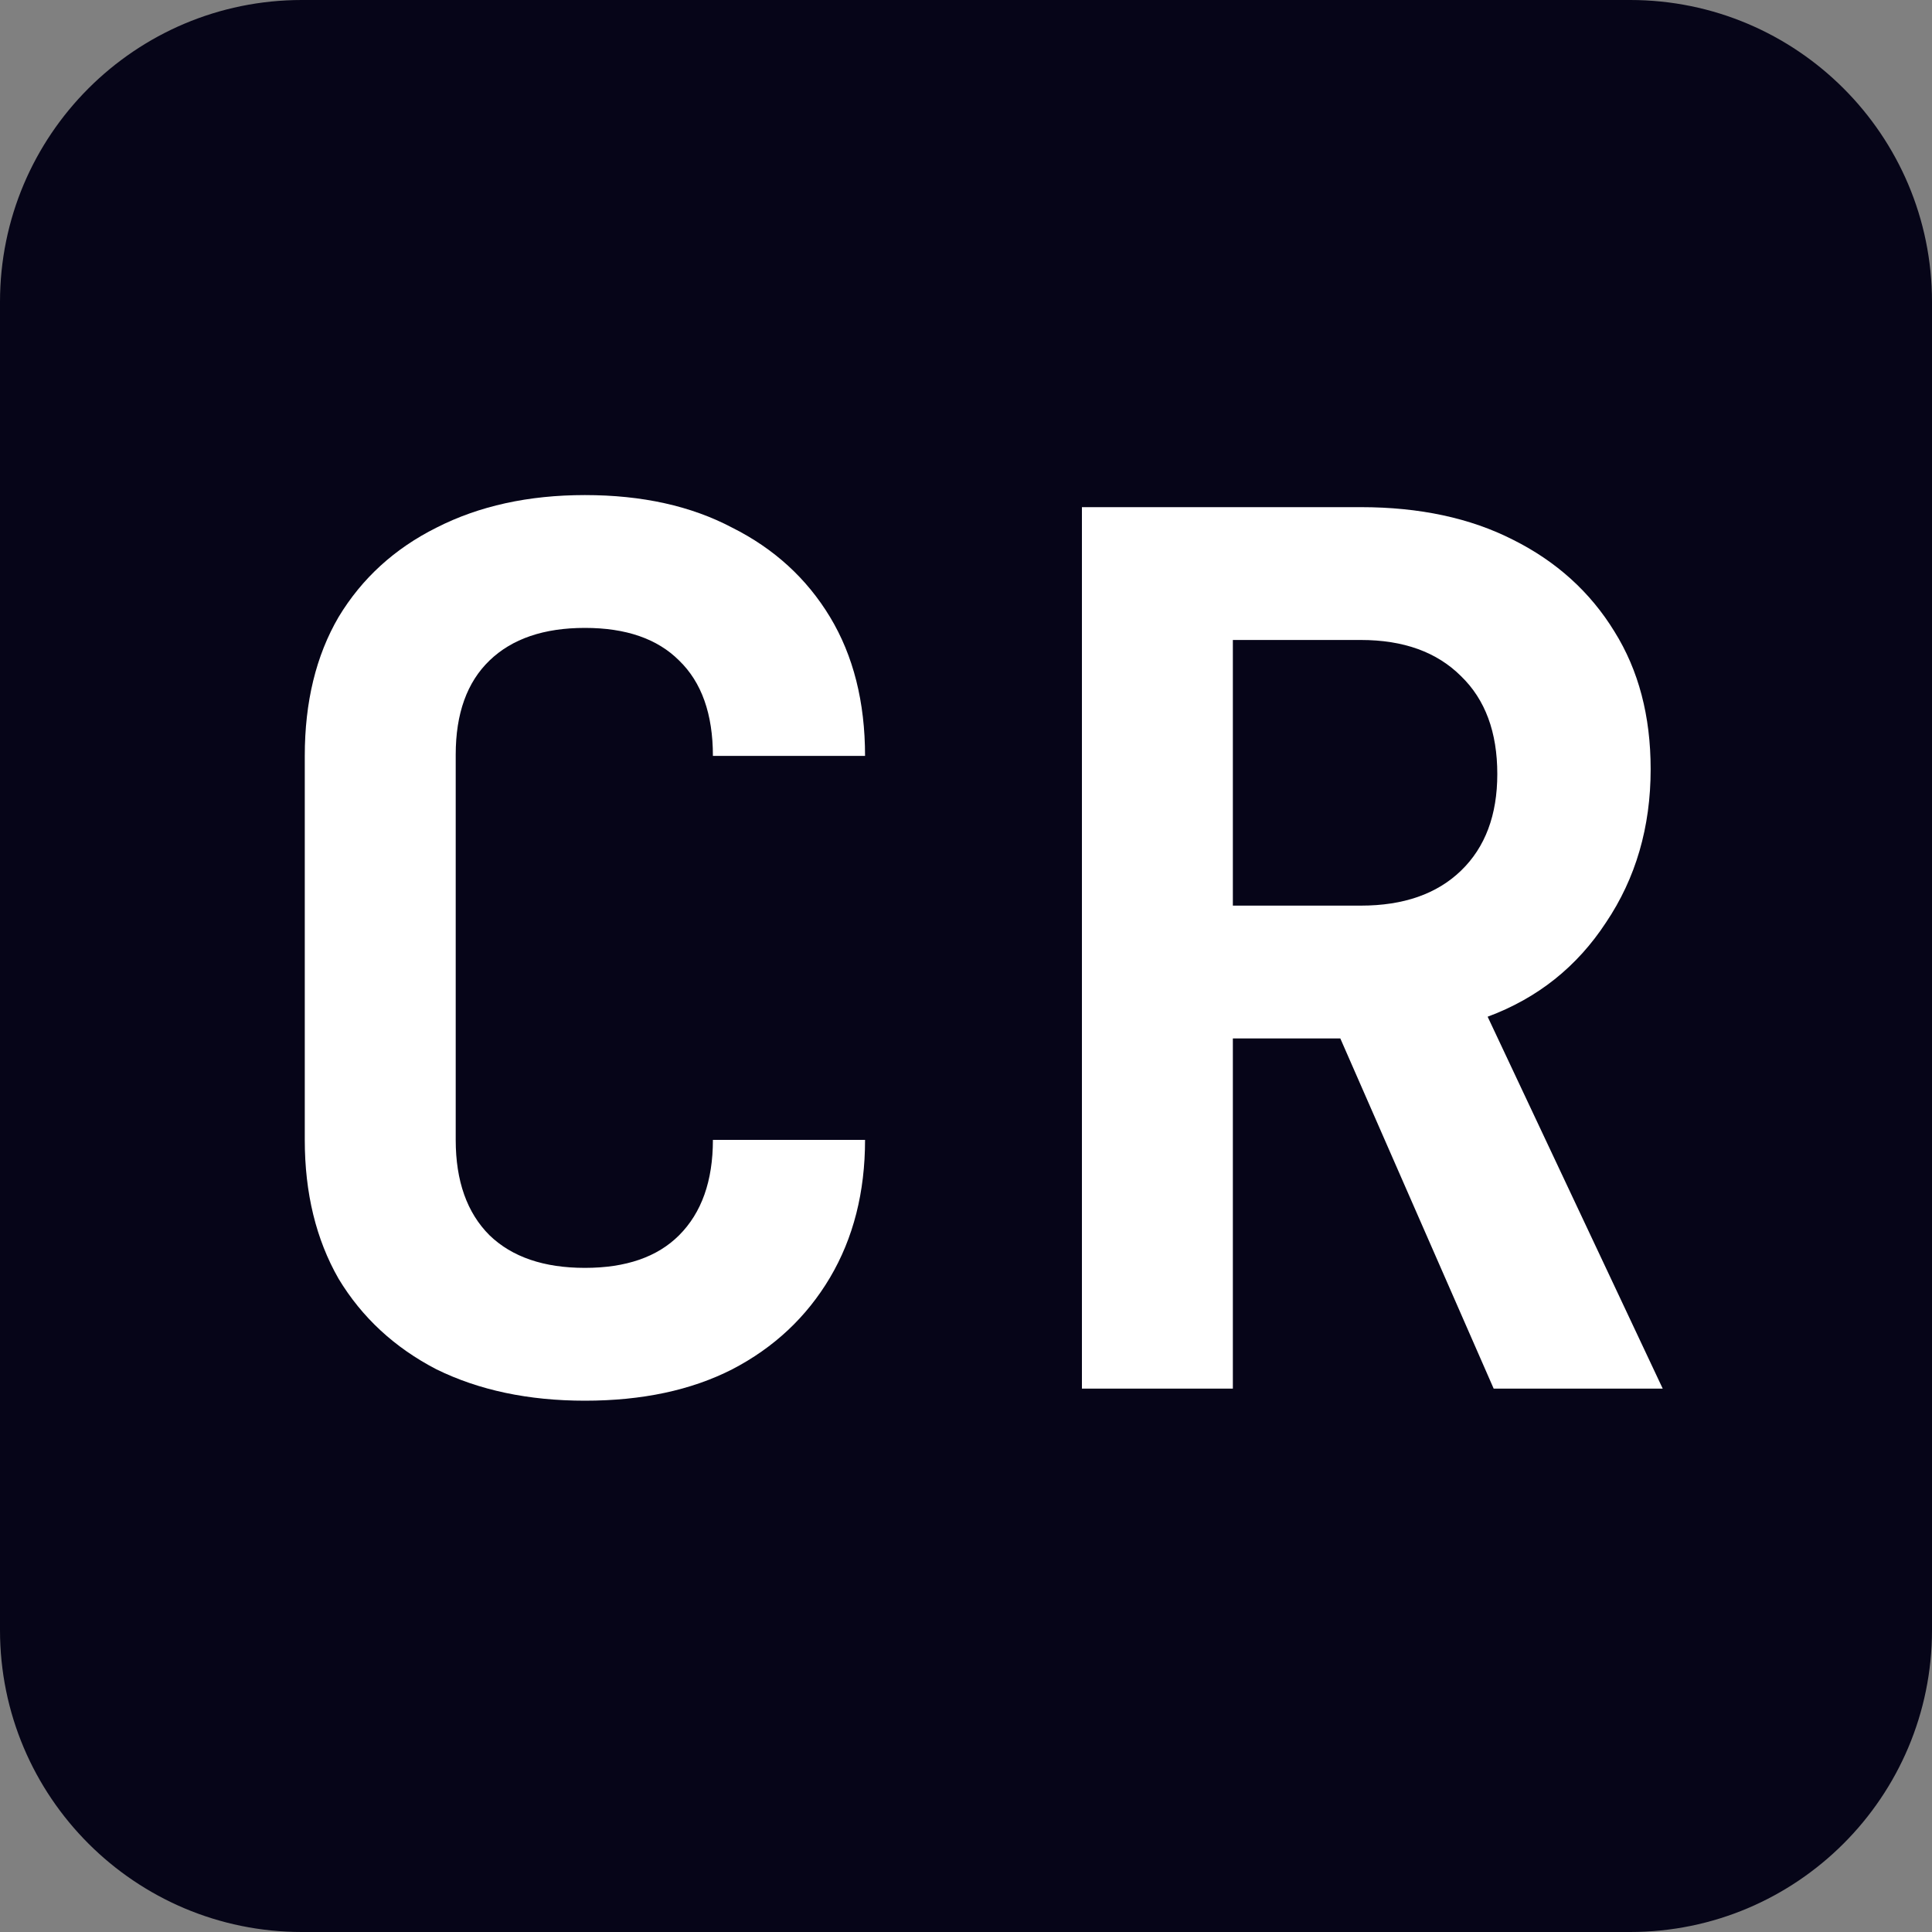 <svg width="32" height="32" viewBox="0 0 32 32" fill="none" xmlns="http://www.w3.org/2000/svg">
<rect x="0" y="0" width="32" height="32" fill="#808080" stroke="none"/>
<path d="M0 5C0 2.239 2.239 0 5 0H27C29.761 0 32 2.239 32 5V27C32 29.761 29.761 32 27 32H5C2.239 32 0 29.761 0 27V5Z" fill="#060518"/>
<path d="M9.688 23.2C8.754 23.2 7.934 23.027 7.228 22.68C6.534 22.32 5.994 21.82 5.608 21.18C5.234 20.527 5.048 19.76 5.048 18.88V12.52C5.048 11.627 5.234 10.86 5.608 10.22C5.994 9.58 6.534 9.087 7.228 8.74C7.934 8.38 8.754 8.2 9.688 8.2C10.634 8.2 11.448 8.38 12.128 8.74C12.821 9.087 13.361 9.58 13.748 10.22C14.134 10.86 14.328 11.627 14.328 12.52H11.808C11.808 11.827 11.621 11.3 11.248 10.94C10.888 10.58 10.368 10.4 9.688 10.4C9.008 10.4 8.481 10.58 8.108 10.94C7.734 11.3 7.548 11.82 7.548 12.5V18.88C7.548 19.56 7.734 20.087 8.108 20.46C8.481 20.82 9.008 21 9.688 21C10.368 21 10.888 20.82 11.248 20.46C11.621 20.087 11.808 19.56 11.808 18.88H14.328C14.328 19.747 14.134 20.507 13.748 21.16C13.361 21.813 12.821 22.32 12.128 22.68C11.448 23.027 10.634 23.2 9.688 23.2Z" fill="white"/>
<path d="M17.92 23V8.4H22.54C23.513 8.4 24.353 8.58 25.06 8.94C25.78 9.3 26.34 9.807 26.74 10.46C27.14 11.1 27.34 11.86 27.34 12.74C27.34 13.7 27.093 14.547 26.6 15.28C26.12 16.013 25.467 16.533 24.64 16.84L27.54 23H24.74L22.2 17.2H20.42V23H17.92ZM20.42 15H22.54C23.247 15 23.8 14.807 24.2 14.42C24.6 14.033 24.8 13.5 24.8 12.82C24.8 12.127 24.6 11.587 24.2 11.2C23.8 10.8 23.247 10.6 22.54 10.6H20.42V15Z" fill="white"/>
</svg>
